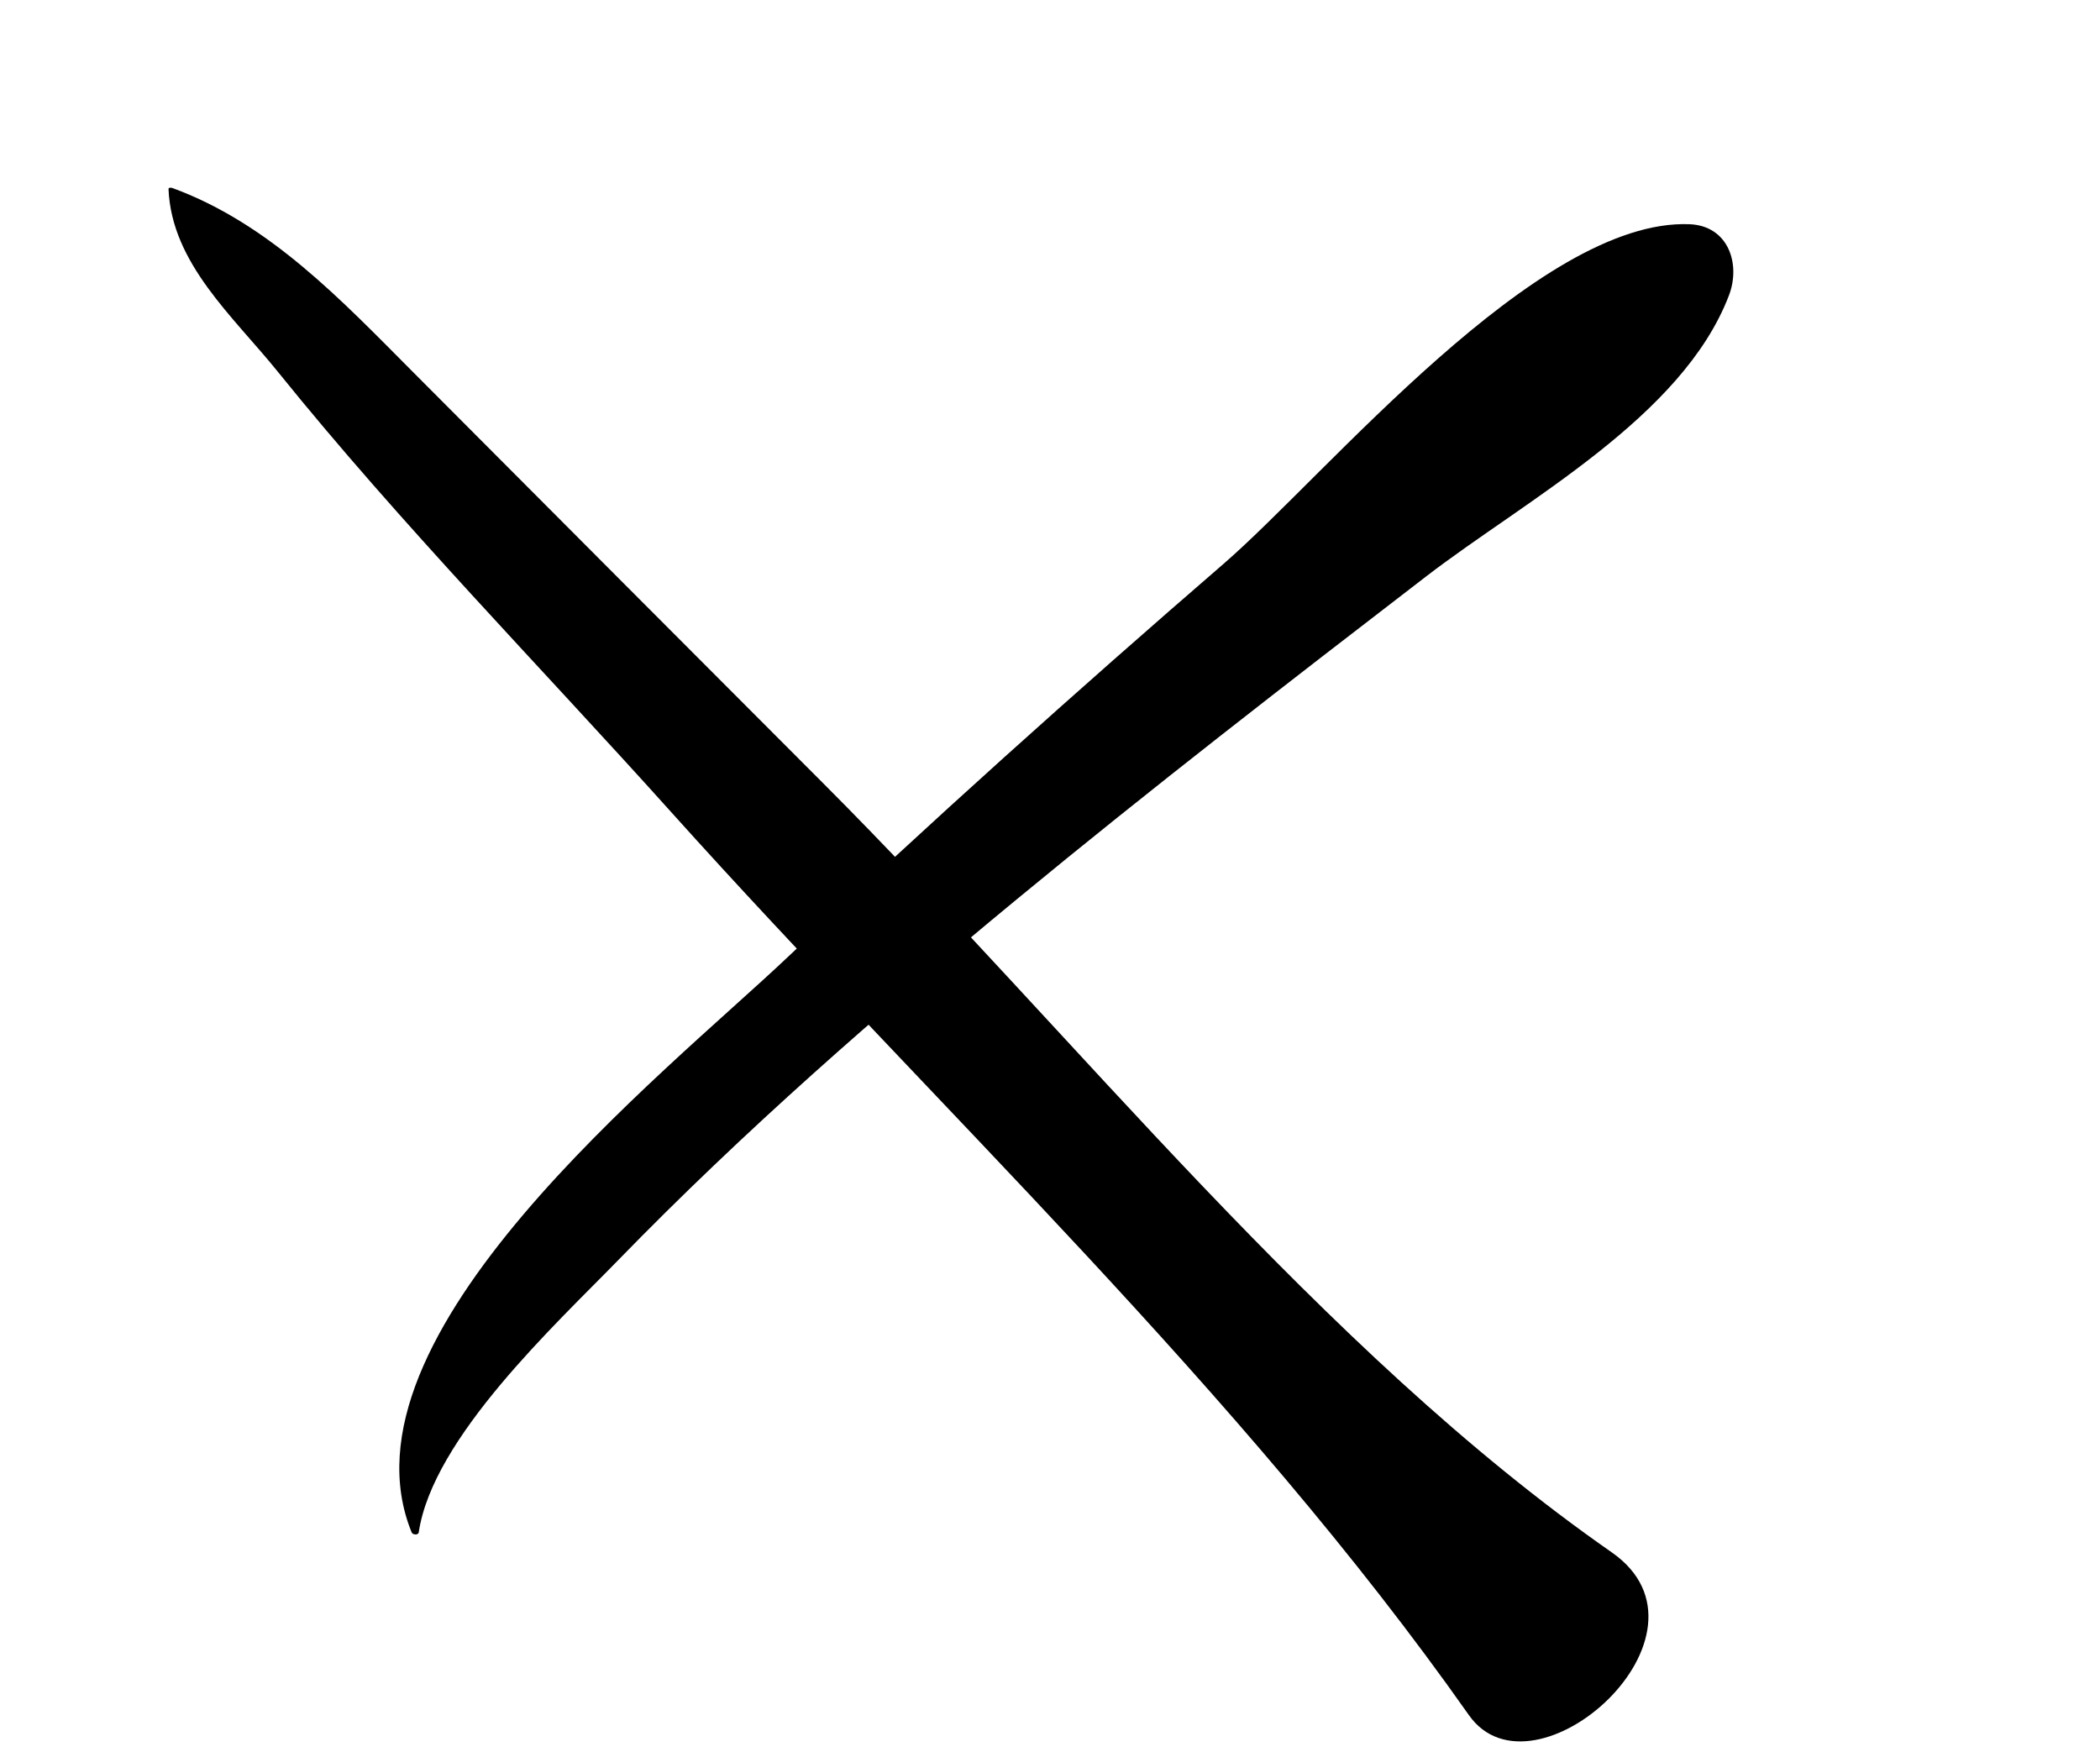 <?xml version="1.0" encoding="iso-8859-1"?>
<!-- Generator: Adobe Illustrator 16.0.0, SVG Export Plug-In . SVG Version: 6.00 Build 0)  -->
<!DOCTYPE svg PUBLIC "-//W3C//DTD SVG 1.1//EN" "http://www.w3.org/Graphics/SVG/1.1/DTD/svg11.dtd">
<svg version="1.1" id="Layer_1" xmlns="http://www.w3.org/2000/svg" xmlns:xlink="http://www.w3.org/1999/xlink" x="0px" y="0px"
	 width="67.717px" height="56.496px" viewBox="0 0 67.717 56.496" style="enable-background:new 0 0 67.717 56.496;"
	 xml:space="preserve">
<g>
	<g>
		<path d="M5.434,6.096c0.099,2.401,2.09,4.111,3.53,5.899c3.965,4.918,8.452,9.489,12.672,14.188
			c8.58,9.554,18.366,18.663,25.73,29.13c2.093,2.974,8.385-2.616,4.606-5.249c-9.389-6.542-17.274-16.638-25.422-24.798
			c-4.399-4.406-8.797-8.815-13.191-13.226C11.01,9.682,8.7,7.214,5.555,6.062C5.526,6.052,5.432,6.041,5.434,6.096L5.434,6.096z"/>
	</g>
</g>
<g>
	<g>
		<path d="M13.503,49.418c0.454-3.053,4.413-6.702,6.437-8.783c4.043-4.157,8.392-7.957,12.863-11.645
			c4.319-3.563,8.747-6.988,13.186-10.401c3.216-2.473,8.259-5.127,9.763-9.062c0.387-1.011-0.016-2.247-1.274-2.296
			c-4.896-0.19-11.702,8.081-15.024,10.954c-4.779,4.134-9.48,8.351-14.068,12.696c-3.967,3.756-14.7,12.182-12.112,18.539
			C13.304,49.5,13.487,49.519,13.503,49.418L13.503,49.418z"/>
	</g>
</g>
</svg>
